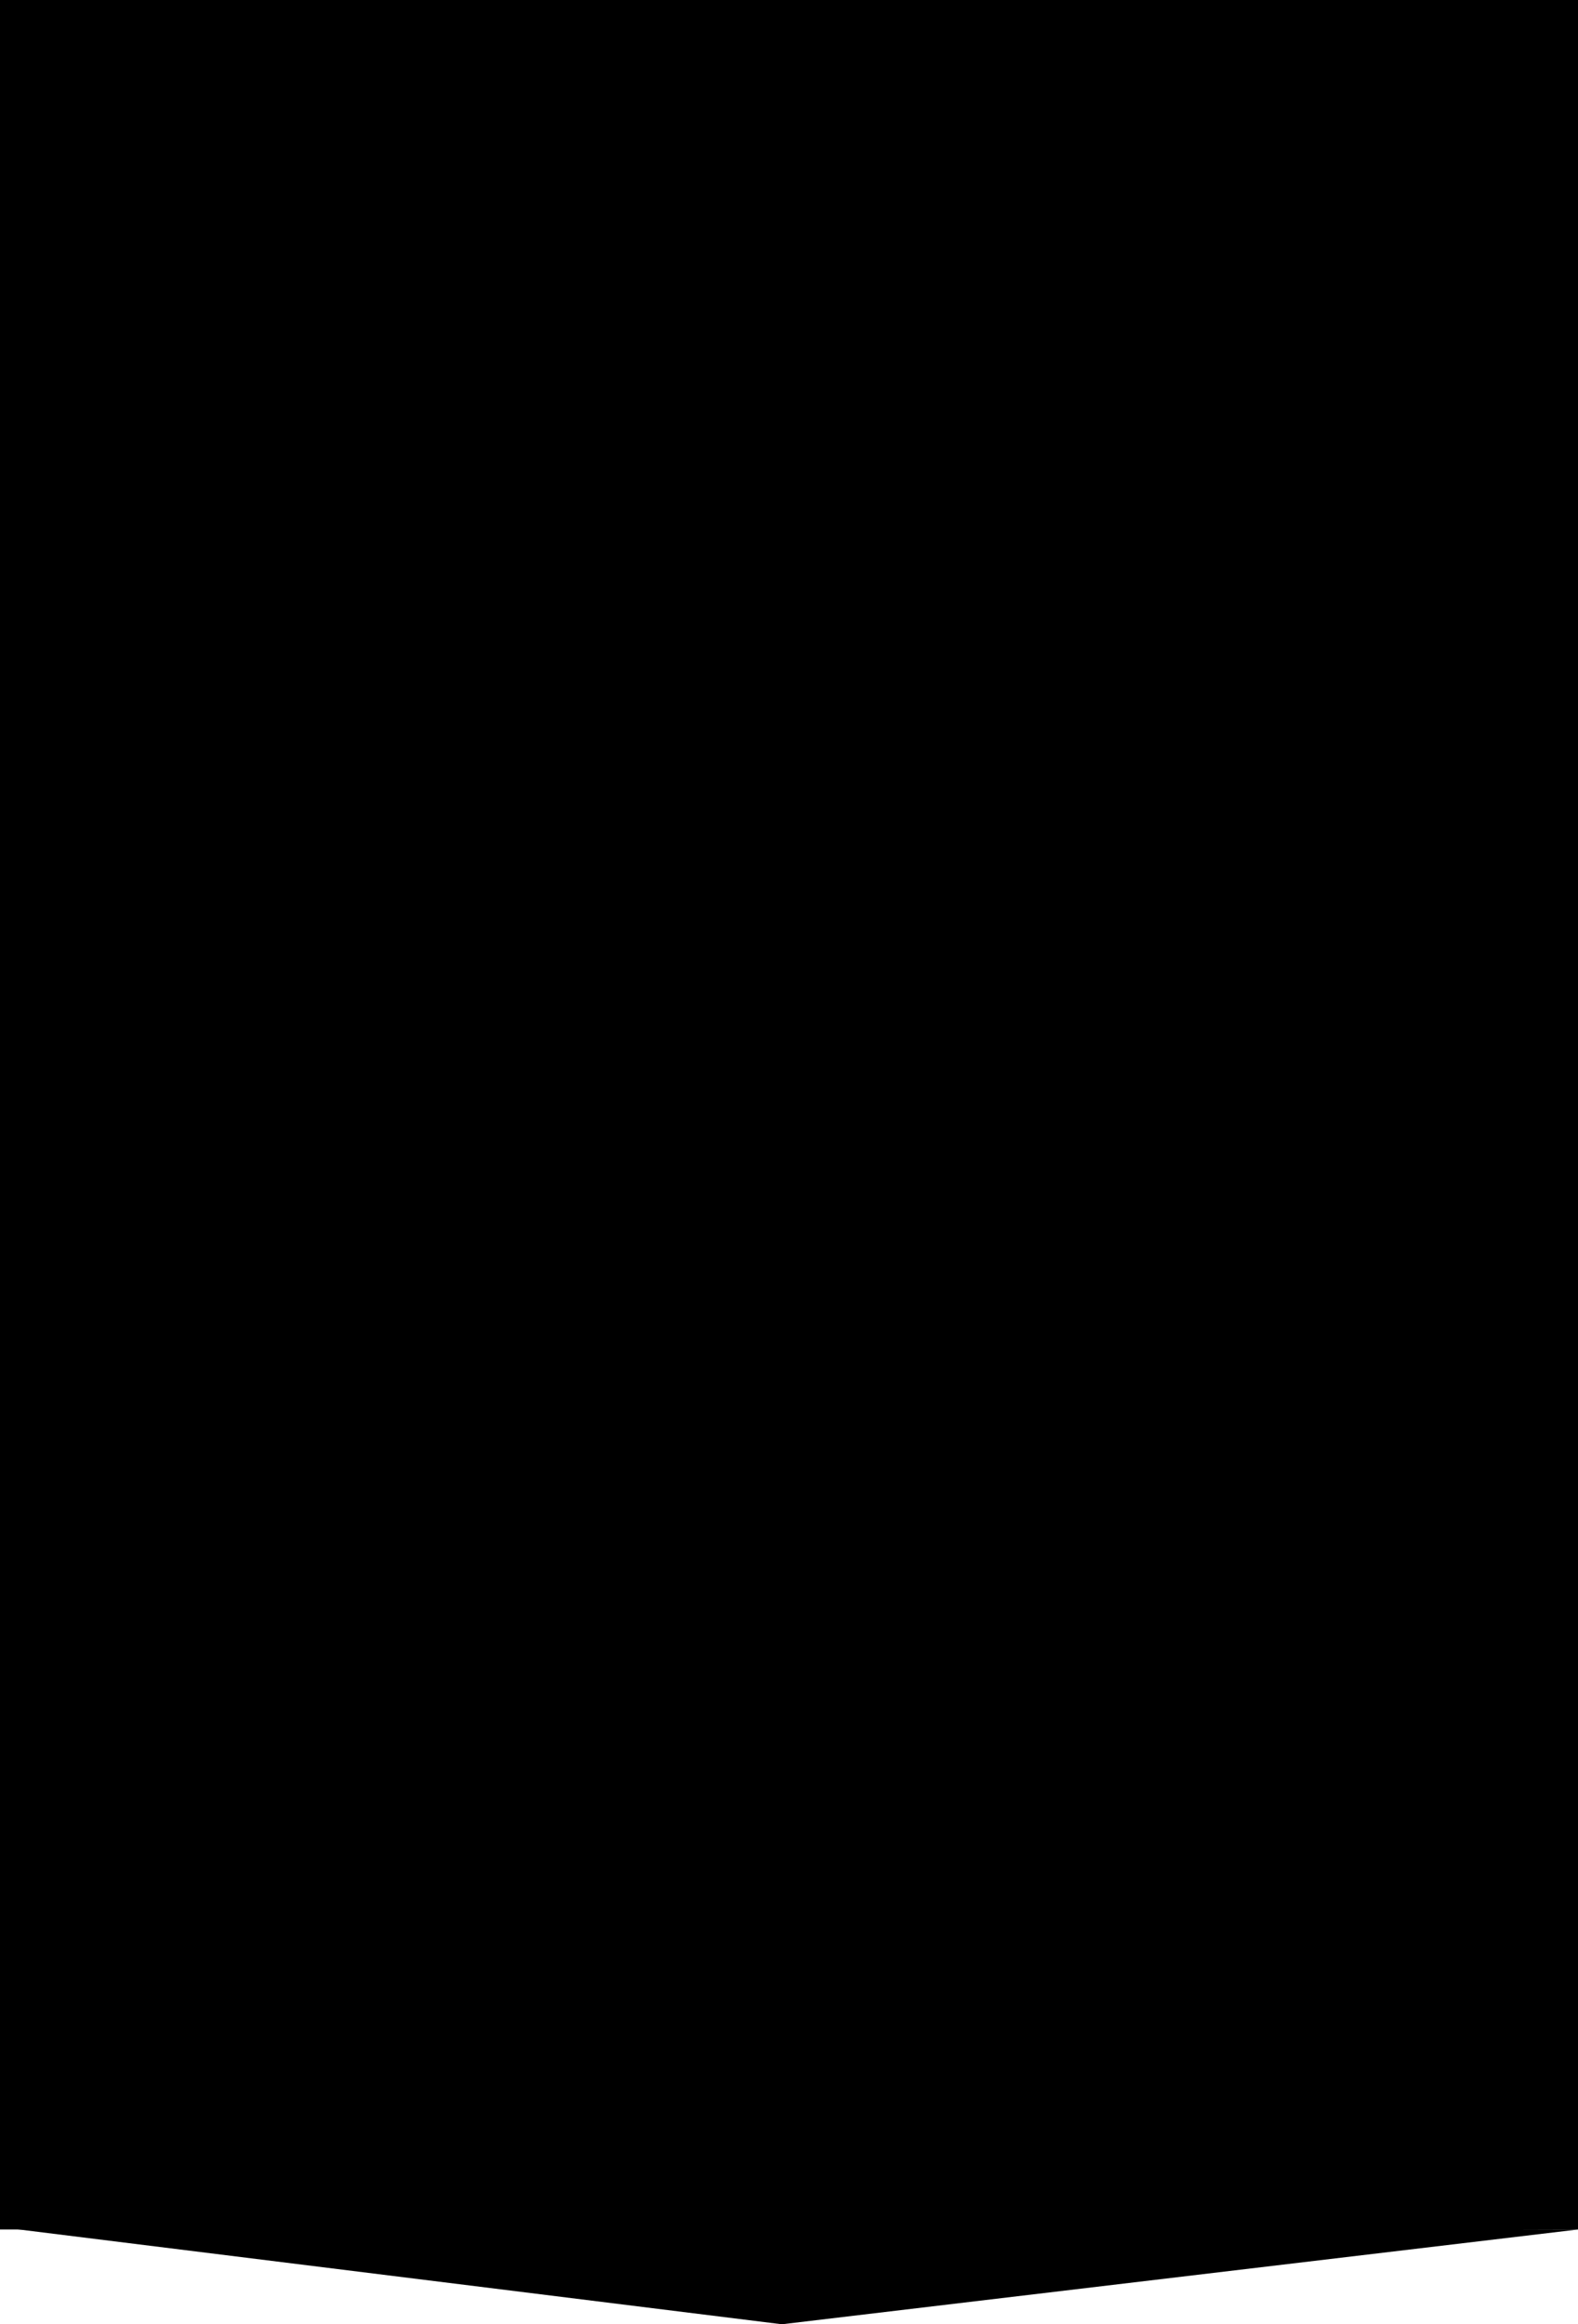 <?xml version="1.0" encoding="utf-8"?>
<!-- Generator: Adobe Illustrator 22.1.0, SVG Export Plug-In . SVG Version: 6.00 Build 0)  -->
<svg version="1.1" id="Camada_1" xmlns="http://www.w3.org/2000/svg" xmlns:xlink="http://www.w3.org/1999/xlink" x="0px" y="0px"
	 viewBox="0 0 66.6 98.1" style="enable-background:new 0 0 66.6 98.1;" xml:space="preserve">
<g>
	<rect x="0" y="0" width="66.6" height="94.1"/>
	<path d="M0,94l33,4.1l33.6-4C66.6,94.1,0,93.9,0,94z"/>
</g>
</svg>
